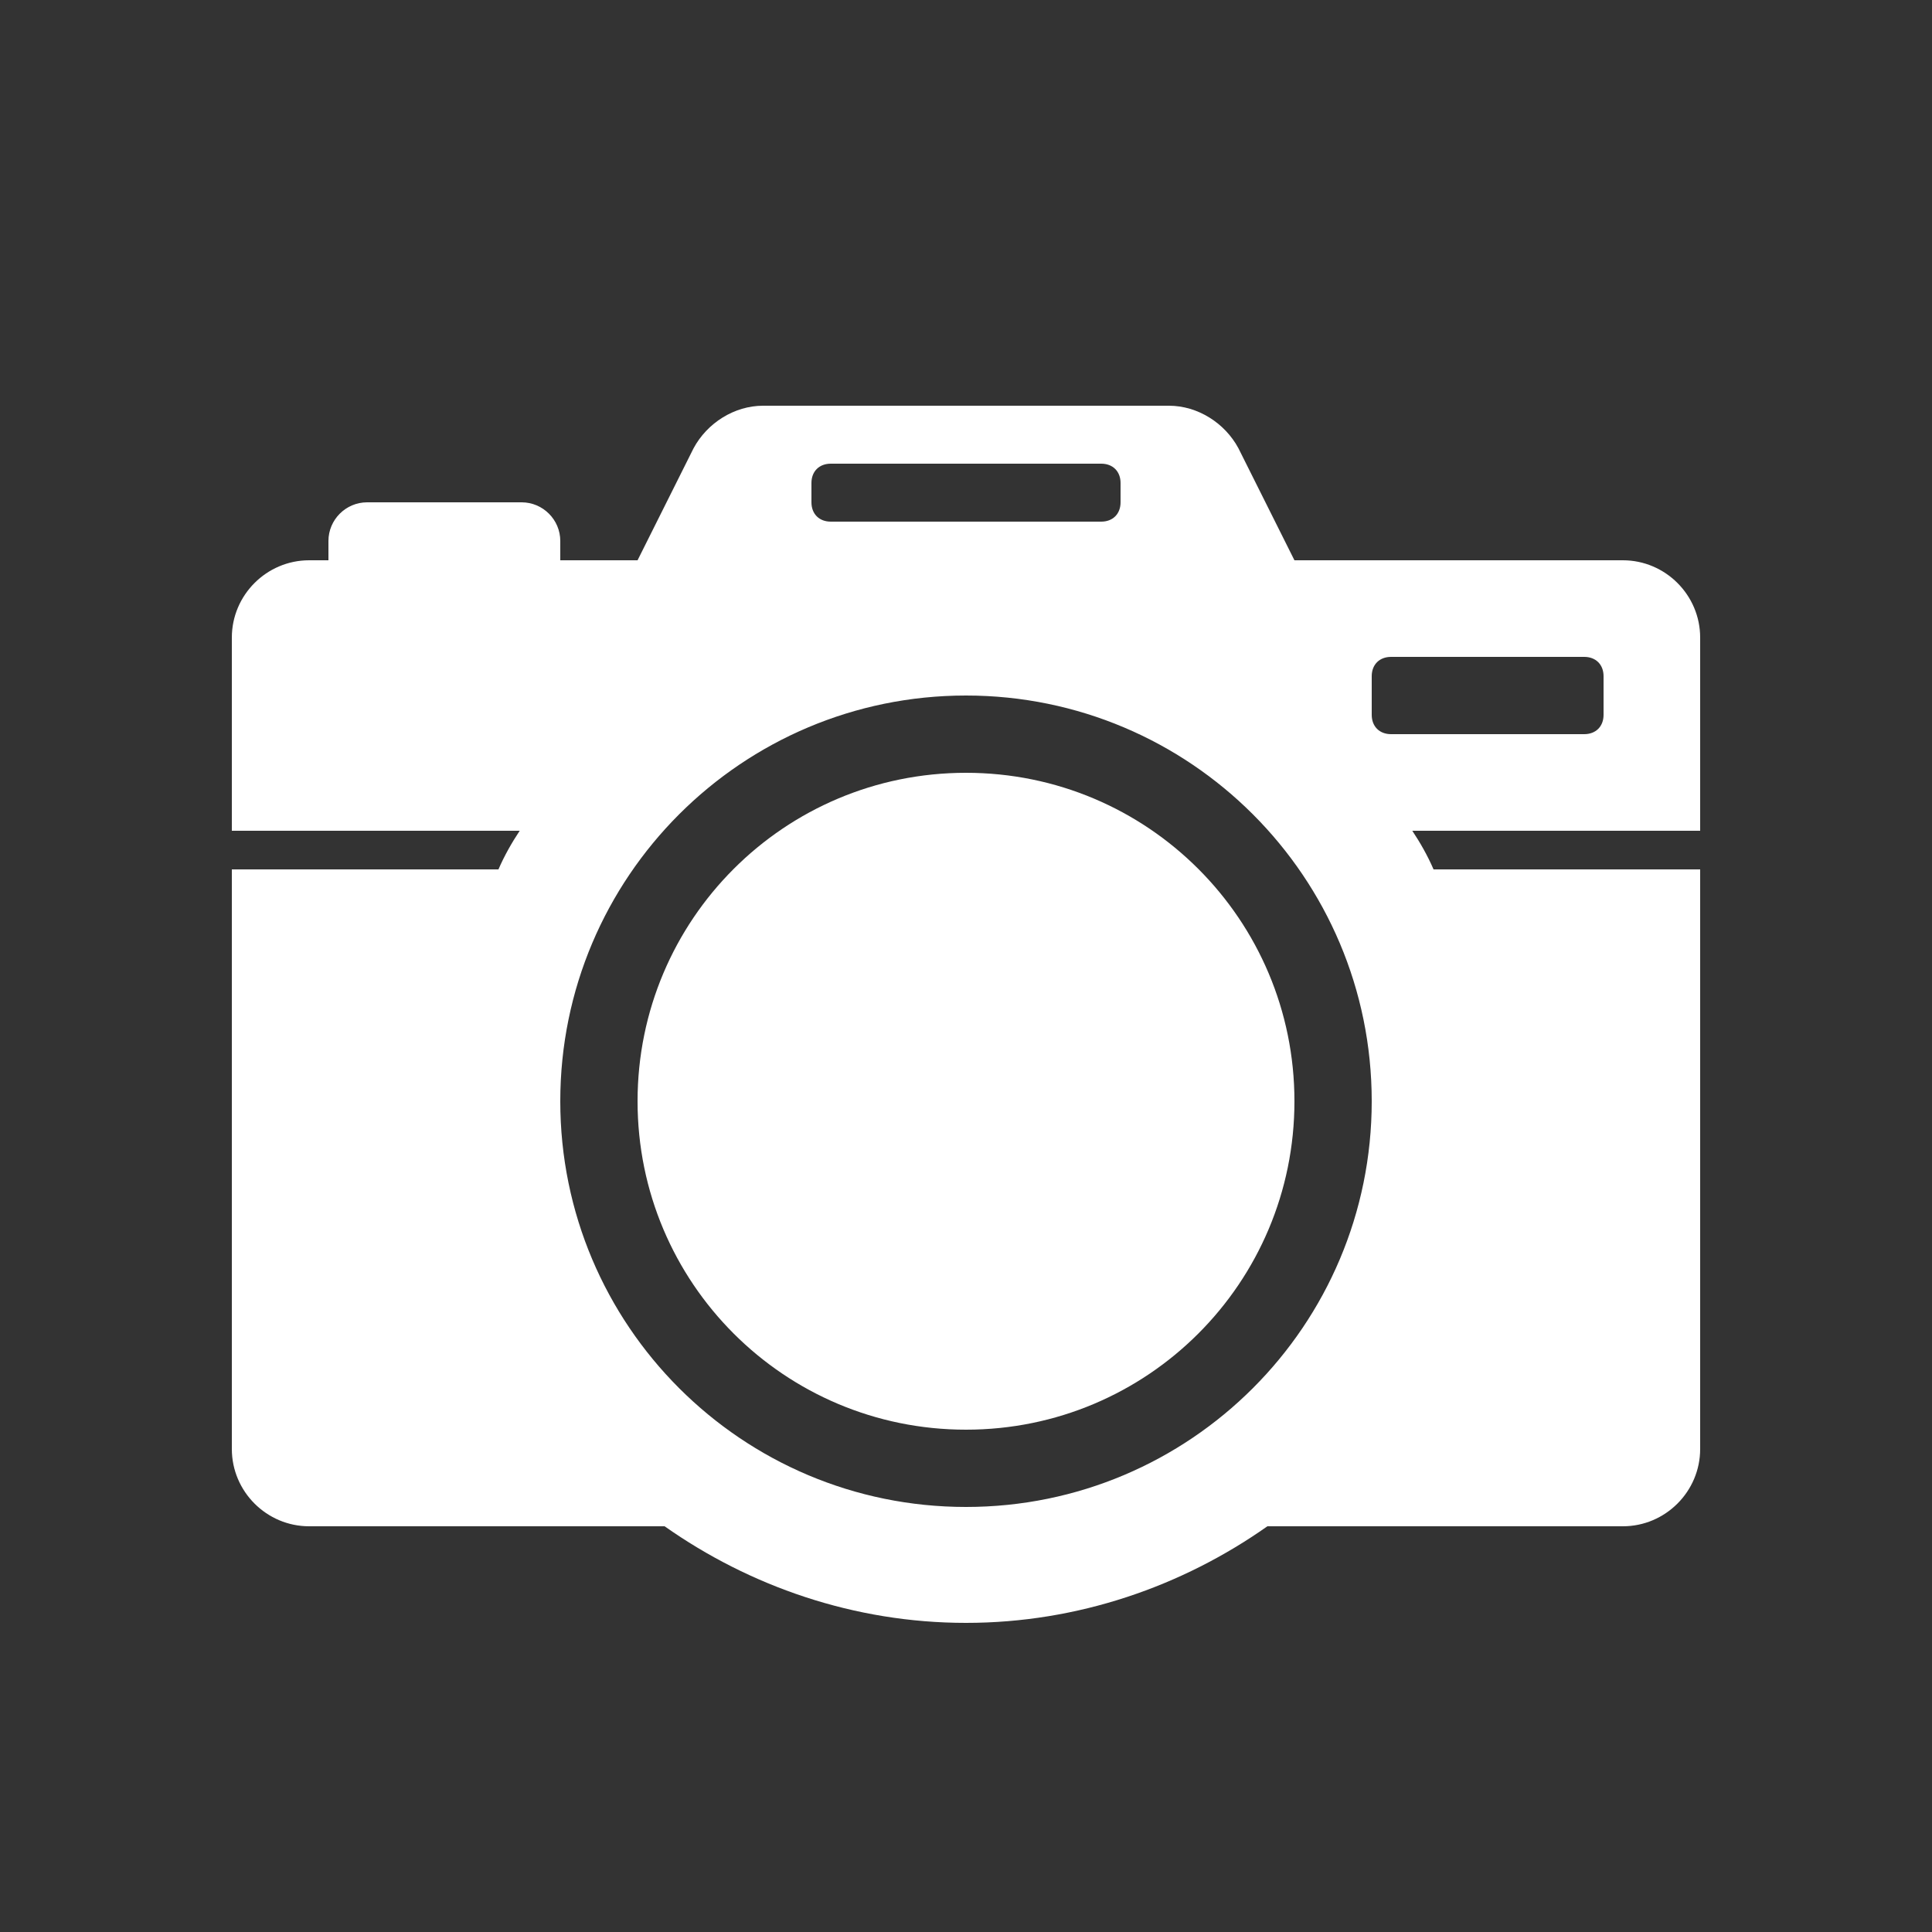 <svg xmlns="http://www.w3.org/2000/svg" xmlns:xlink="http://www.w3.org/1999/xlink" version="1.1" x="0px" y="0px" viewBox="0 0 100 100" style="enable-background:new 0 0 100 100;" xml:space="preserve"><rect x="0" y="0" width="100" height="100" fill="#333333" stroke="none"/><path fill="white" d="M67,57c0-9.4-7.6-17-17-17s-17,7.6-17,17s7.6,17,17,17S67,66.4,67,57z M88,33c0-2.2-1.8-4-4-4H67l-2.9-5.8  C63.4,21.9,62,21,60.5,21H39.5c-1.5,0-2.9,0.9-3.6,2.2L33,29h-4v-1c0-1.1-0.9-2-2-2h-8c-1.1,0-2,0.9-2,2v1h-1c-2.2,0-4,1.8-4,4v10  h14.9c-0.4,0.6-0.8,1.3-1.1,2H12v30c0,2.2,1.8,4,4,4h18.4c4.4,3.1,9.8,5,15.6,5s11.2-1.9,15.6-5H84c2.2,0,4-1.8,4-4V45H74.2  c-0.3-0.7-0.7-1.4-1.1-2H88V33z M42,25c0-0.6,0.4-1,1-1h14c0.6,0,1,0.4,1,1v1c0,0.6-0.4,1-1,1H43c-0.6,0-1-0.4-1-1V25z M50,78  c-11.6,0-21-9.4-21-21s9.4-21,21-21s21,9.4,21,21S61.6,78,50,78z M83,37c0,0.6-0.4,1-1,1H72c-0.6,0-1-0.4-1-1v-2c0-0.6,0.4-1,1-1h10  c0.6,0,1,0.4,1,1V37z"/></svg>